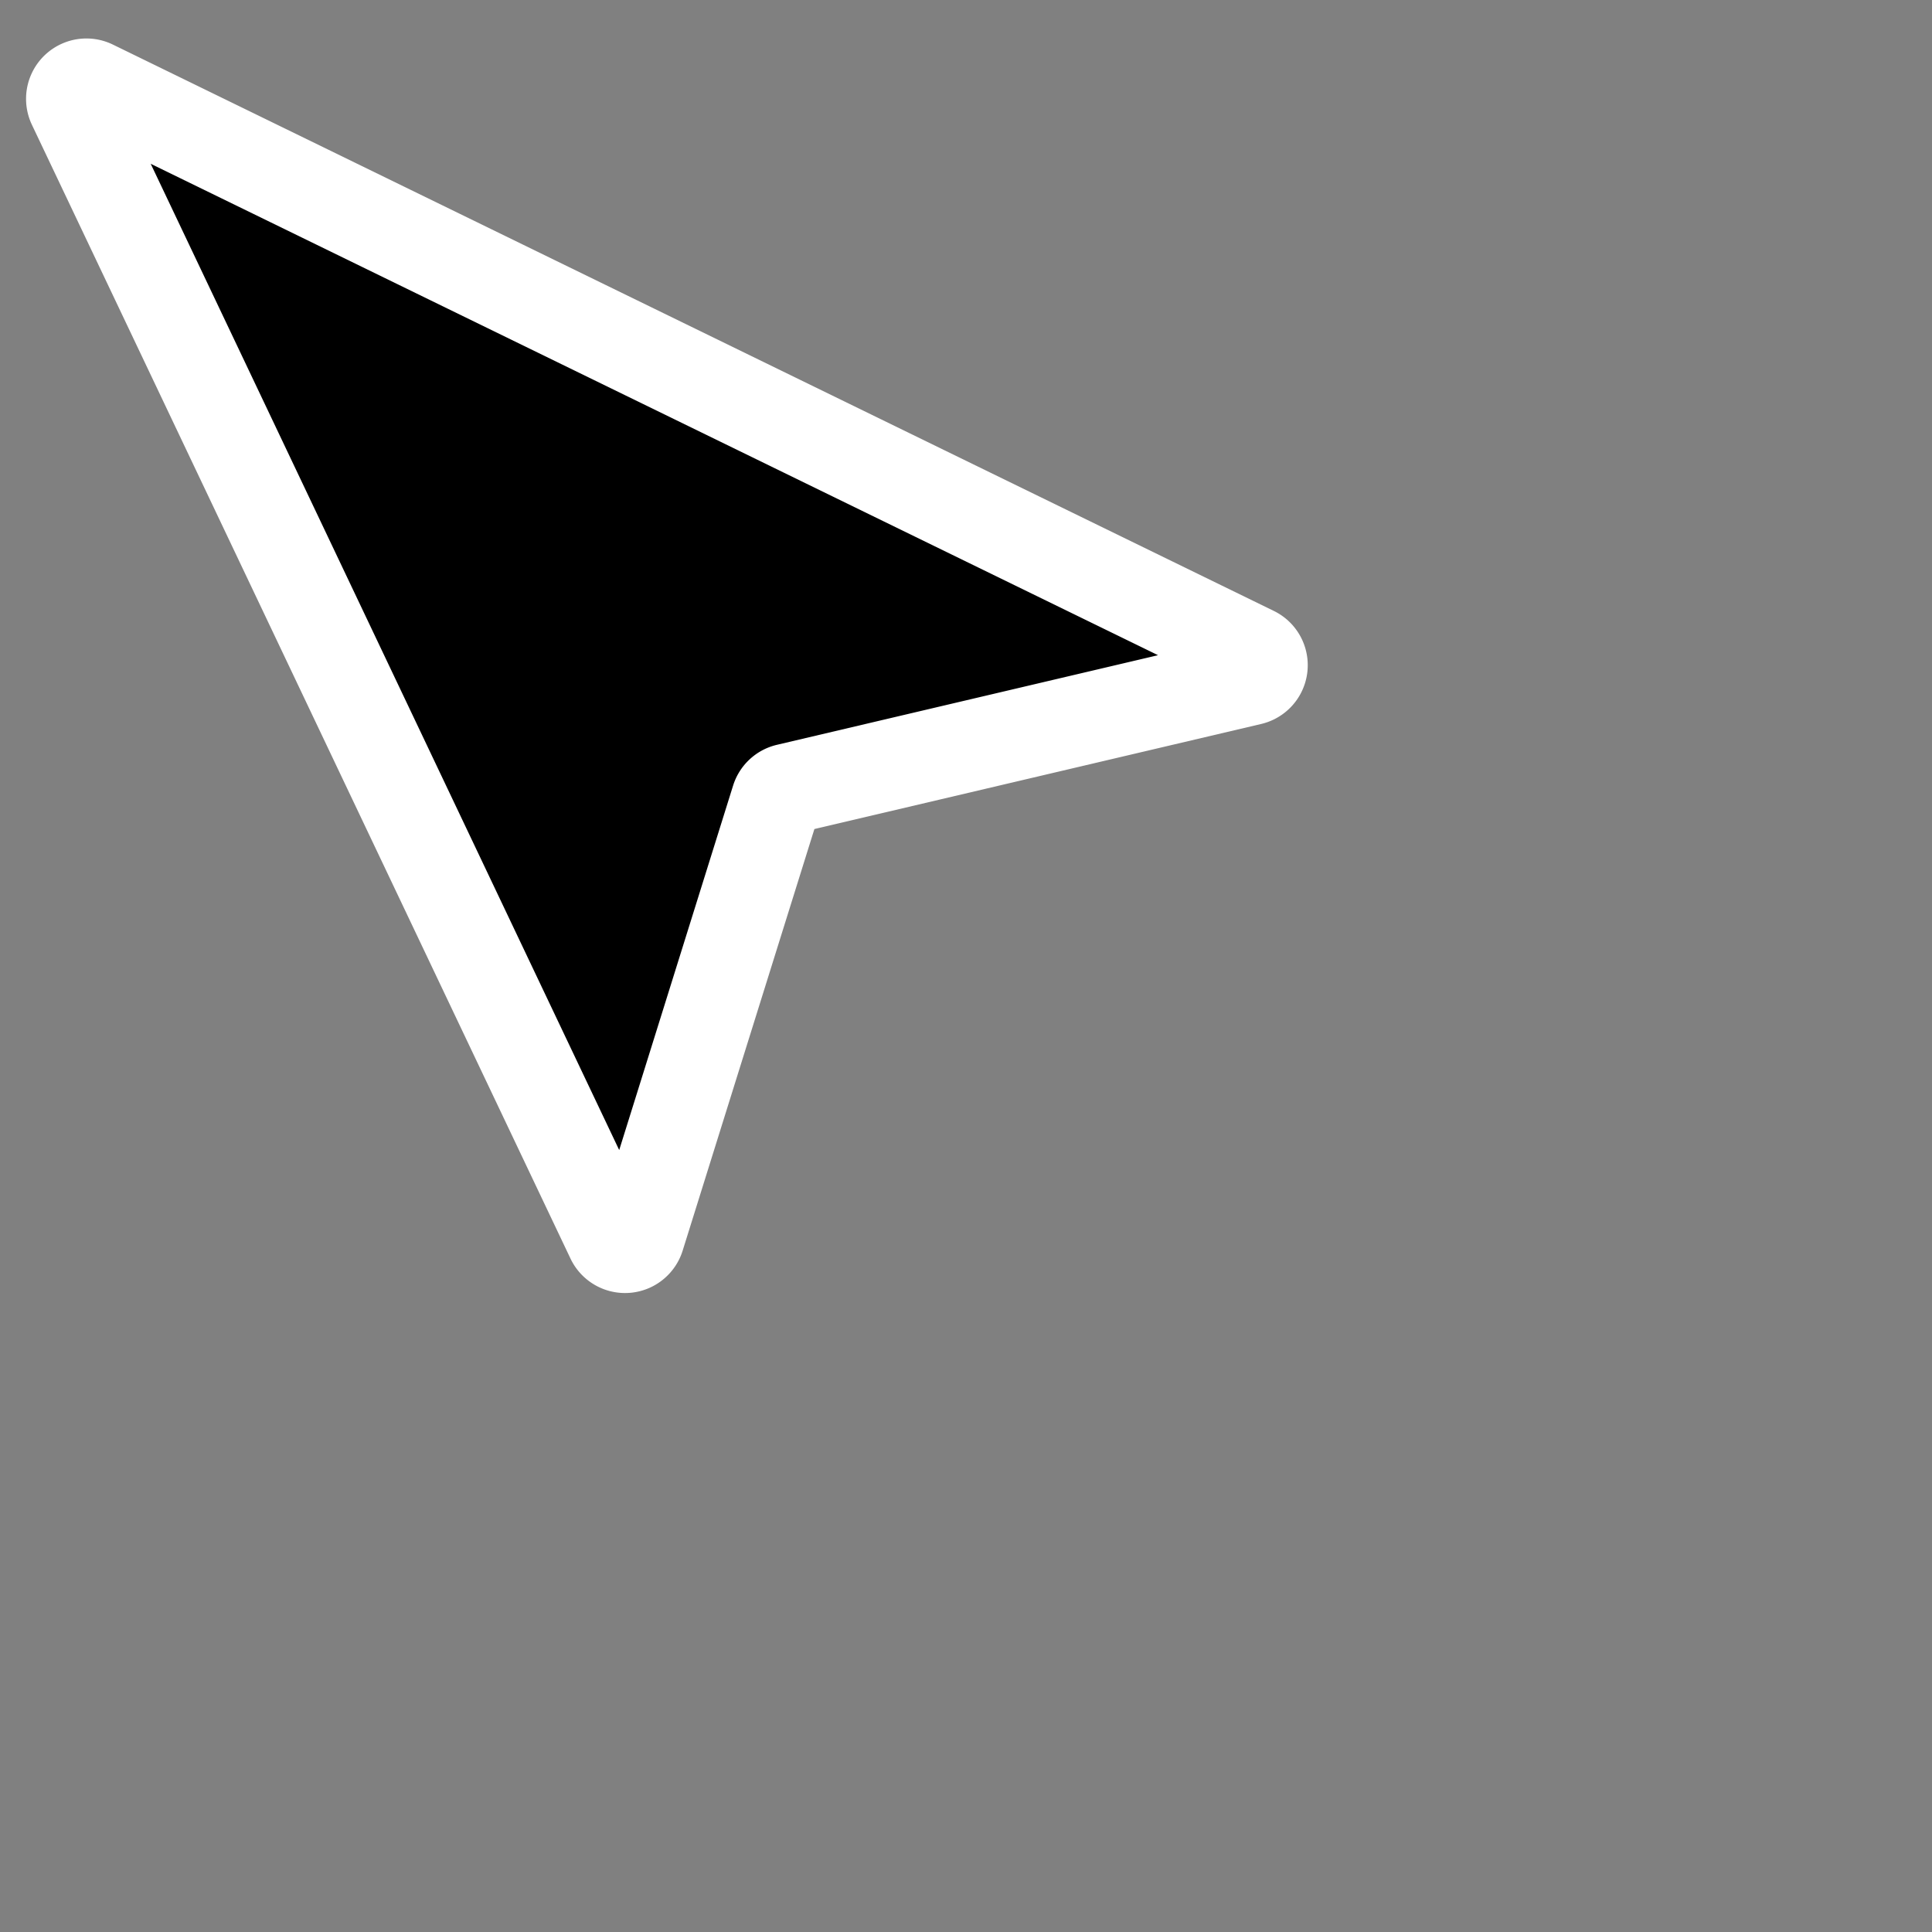 <svg width="32" height="32" fill="none" xmlns="http://www.w3.org/2000/svg" viewBox="0 0 32 32"><rect x="0" y="0" width="32" height="32" fill="#808080" stroke="none"/><path d="M20.77 10.793L1.542 1.413a.25.25 0 00-.336.332l8.92 18.778a.25.25 0 00.465-.032l2.267-7.255a.25.25 0 01.18-.169l7.68-1.806a.25.25 0 00.052-.468z" fill="#000" stroke="#fff" stroke-width="1.5"/></svg>